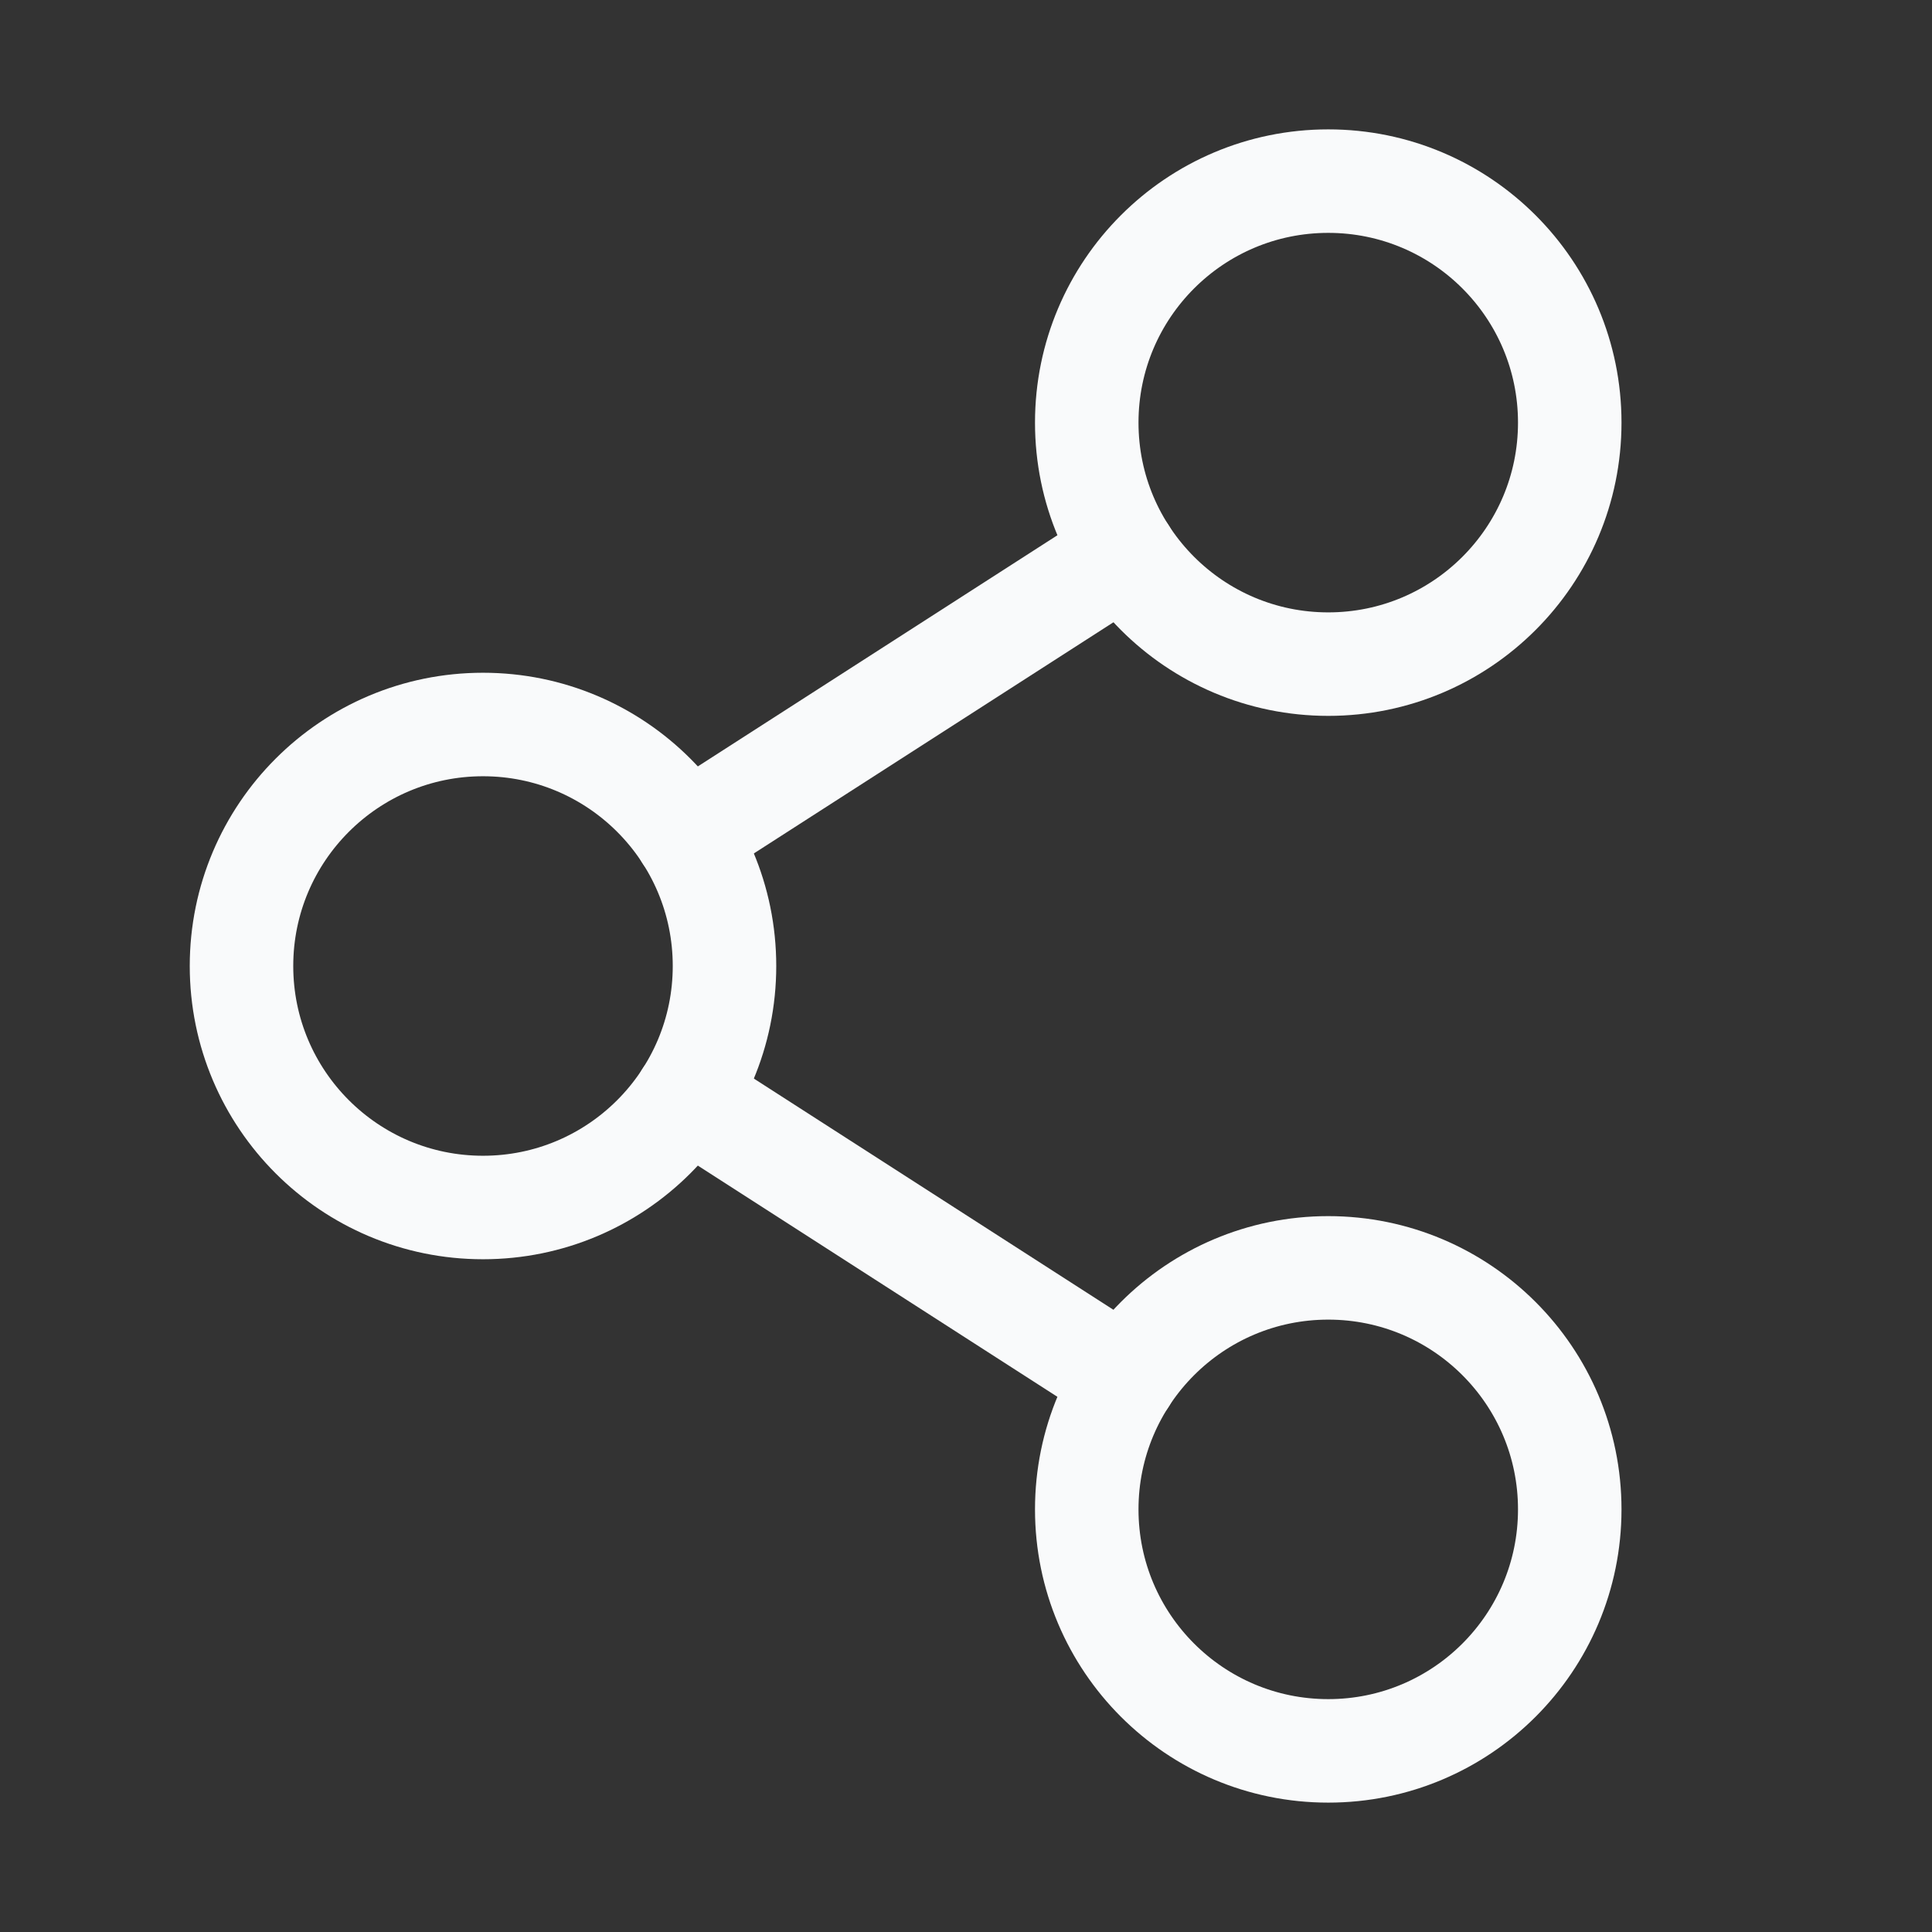 <svg width="28" height="28" viewBox="0 0 28 28" fill="none" xmlns="http://www.w3.org/2000/svg">
<rect x="0" y="0" width="28" height="28" fill="#333333" stroke="none"/>
<path d="M7 17.5C8.933 17.5 10.5 15.933 10.5 14C10.5 12.067 8.933 10.5 7 10.5C5.067 10.5 3.5 12.067 3.5 14C3.5 15.933 5.067 17.5 7 17.5Z" stroke="#F9FAFB" stroke-width="1.5" stroke-linecap="round" stroke-linejoin="round"/>
<path d="M19.25 25.375C21.183 25.375 22.75 23.808 22.75 21.875C22.75 19.942 21.183 18.375 19.25 18.375C17.317 18.375 15.75 19.942 15.75 21.875C15.75 23.808 17.317 25.375 19.25 25.375Z" stroke="#F9FAFB" stroke-width="1.5" stroke-linecap="round" stroke-linejoin="round"/>
<path d="M19.25 9.625C21.183 9.625 22.75 8.058 22.75 6.125C22.75 4.192 21.183 2.625 19.25 2.625C17.317 2.625 15.75 4.192 15.75 6.125C15.75 8.058 17.317 9.625 19.25 9.625Z" stroke="#F9FAFB" stroke-width="1.5" stroke-linecap="round" stroke-linejoin="round"/>
<path d="M16.306 8.018L9.944 12.108" stroke="#F9FAFB" stroke-width="1.5" stroke-linecap="round" stroke-linejoin="round"/>
<path d="M9.944 15.892L16.306 19.983" stroke="#F9FAFB" stroke-width="1.5" stroke-linecap="round" stroke-linejoin="round"/>
</svg>
